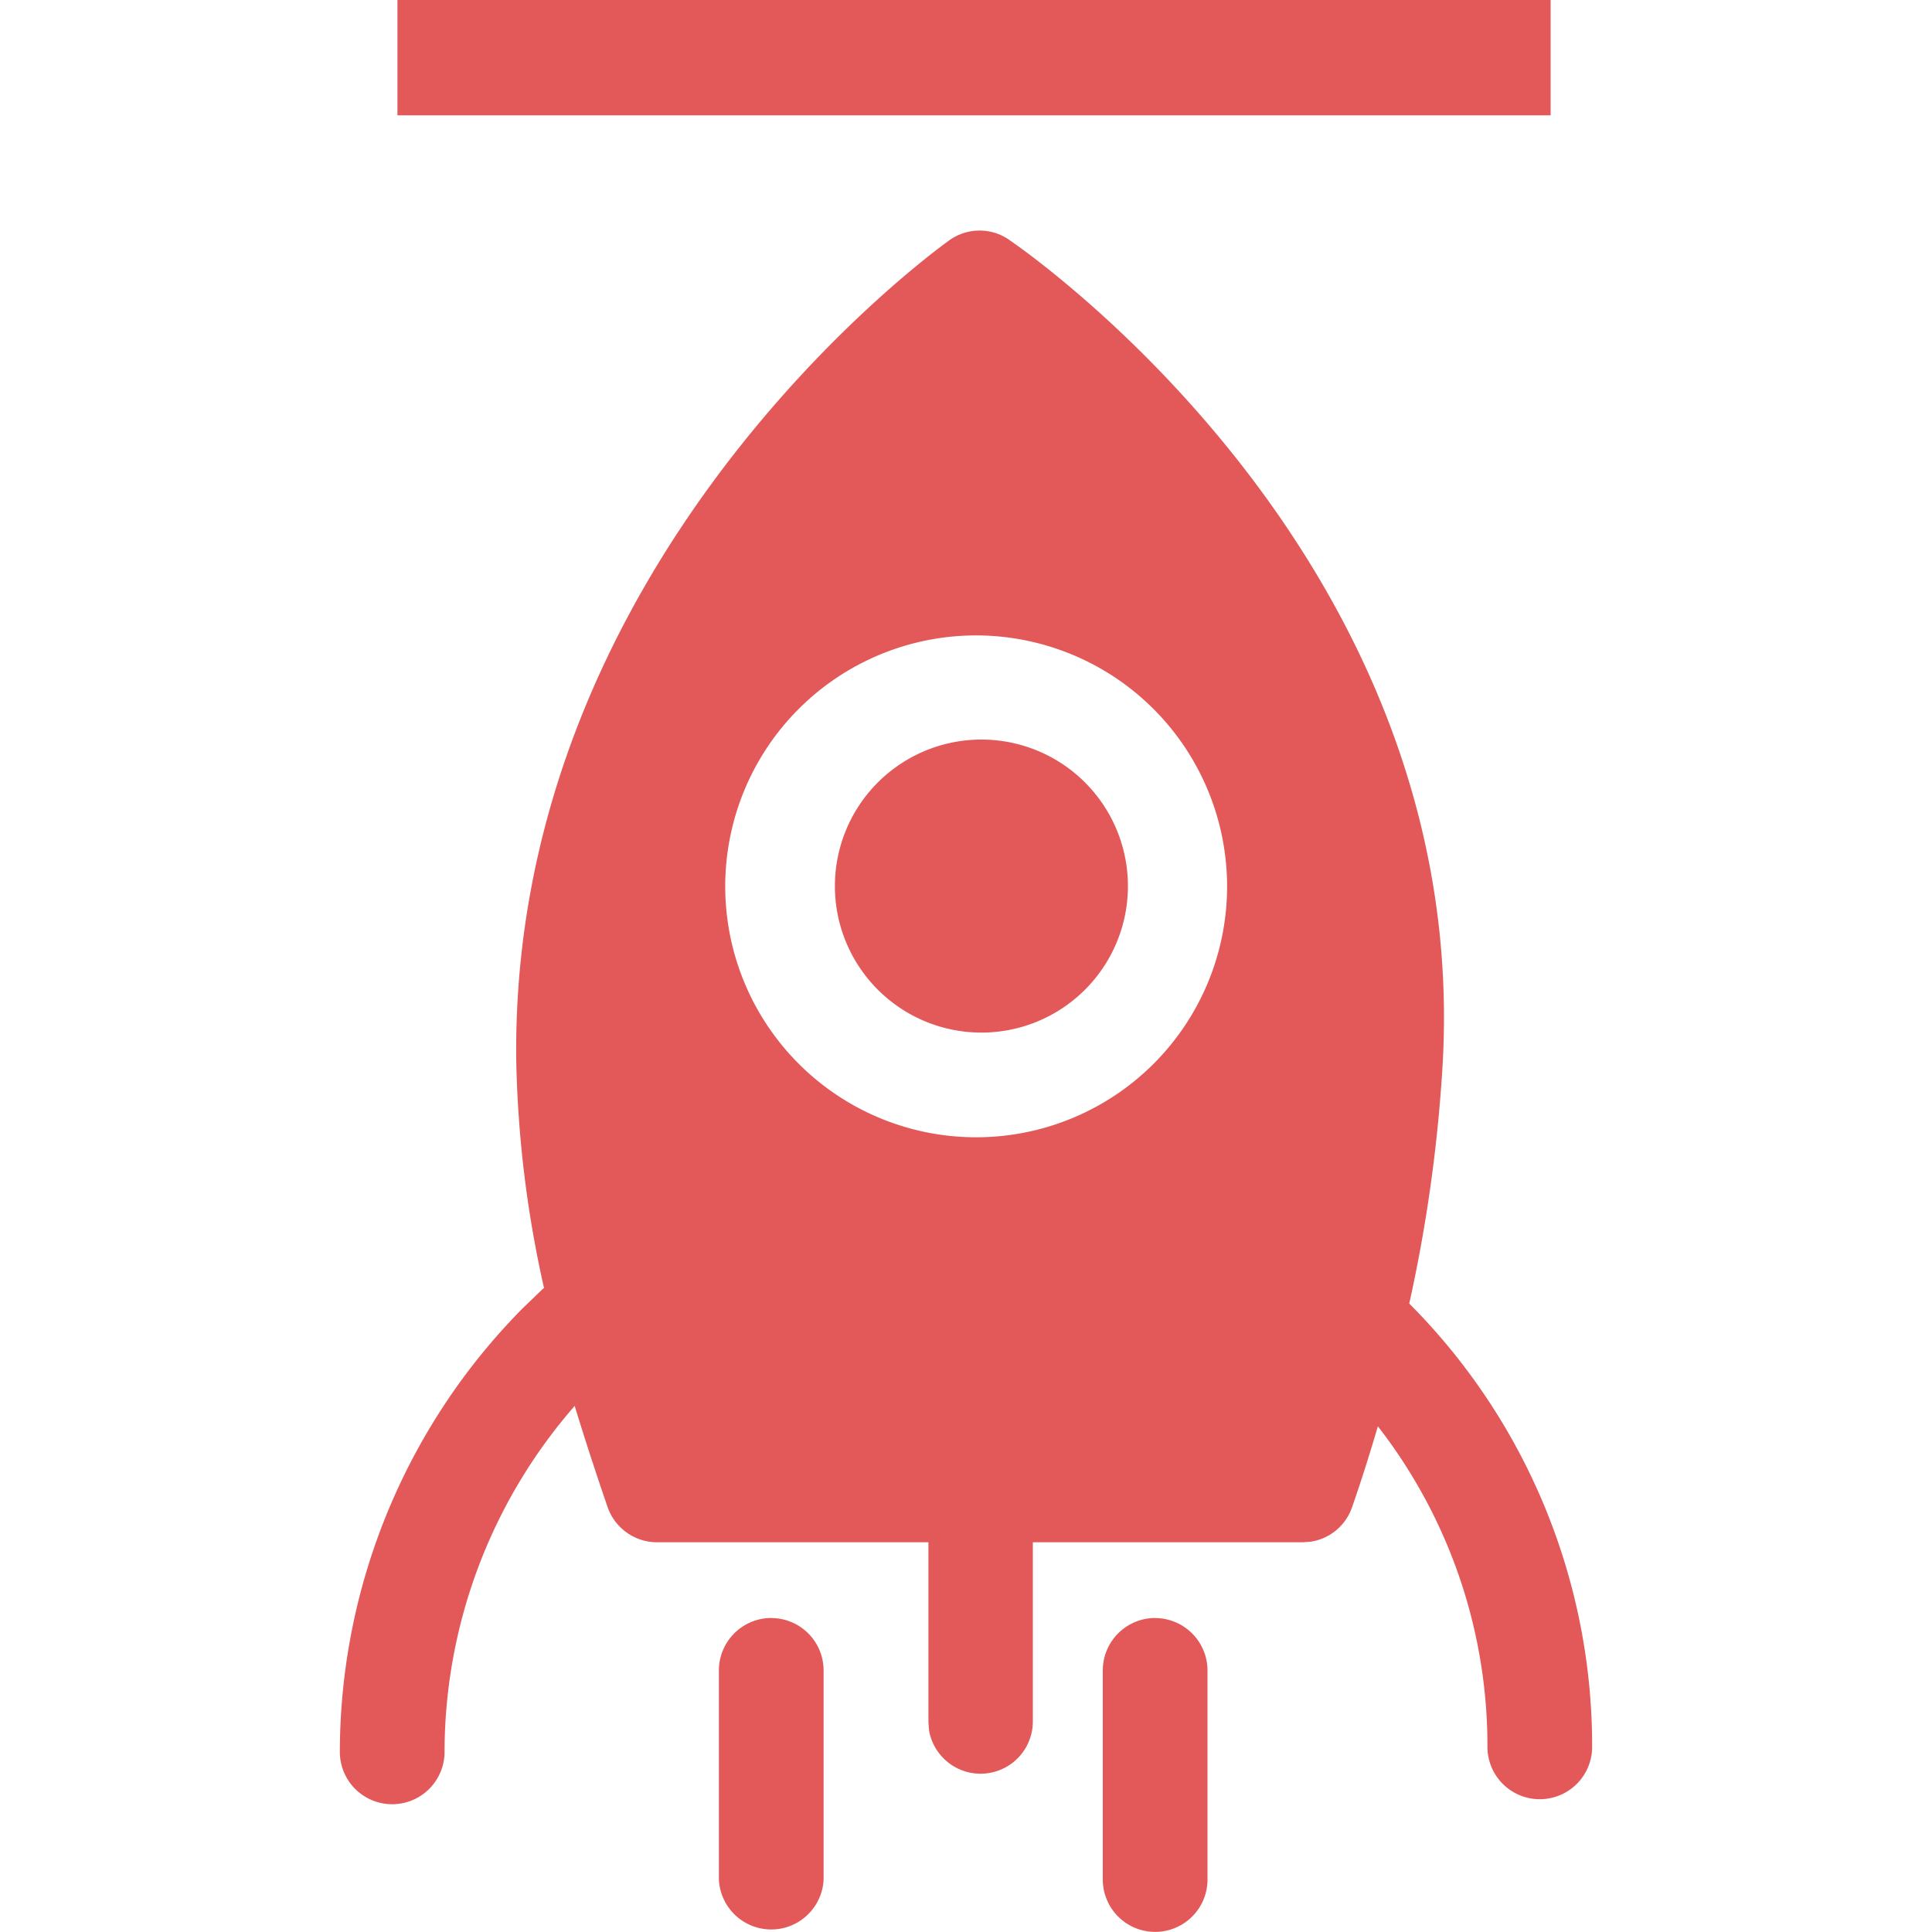 <?xml version="1.0" standalone="no"?><!DOCTYPE svg PUBLIC "-//W3C//DTD SVG 1.1//EN" "http://www.w3.org/Graphics/SVG/1.1/DTD/svg11.dtd"><svg t="1620979304962" class="icon" viewBox="0 0 1024 1024" version="1.1" xmlns="http://www.w3.org/2000/svg" p-id="20823" xmlns:xlink="http://www.w3.org/1999/xlink" width="200" height="200"><defs><style type="text/css"></style></defs><path d="M408.807 857.597a27.78 27.78 0 0 1 27.719 27.78v110.813a27.78 27.78 0 0 1-55.498 0V885.346a27.81 27.81 0 0 1 27.78-27.78z m203.474 0a27.841 27.841 0 0 1 27.719 27.78v110.813a27.749 27.749 0 0 1-55.498 0V885.346a27.81 27.81 0 0 1 27.78-27.78zM534.748 127.041c10.024 6.815 245.159 169.826 229.878 437.202a803.748 803.748 0 0 1-17.695 126.674 331.982 331.982 0 0 1 96.939 234.951 27.749 27.749 0 0 1-55.498 0 275.75 275.75 0 0 0-58.065-169.887c-4.248 14.302-8.679 28.574-13.661 42.785a27.505 27.505 0 0 1-21.79 18.336l-4.34 0.336H547.431v95.35a27.719 27.719 0 0 1-55.009 4.431l-0.336-4.431v-95.35H348.174a27.78 27.78 0 0 1-26.129-18.642q-9.168-26.618-17.45-53.634a279.387 279.387 0 0 0-68.976 183.365 27.749 27.749 0 1 1-55.498 0 335.099 335.099 0 0 1 96.694-234.89l10.543-10.177 0.978-0.795a600.366 600.366 0 0 1-14.7-119.615c-3.759-266.184 220.038-428.829 229.42-435.613a27.505 27.505 0 0 1 31.722-0.397z m-17.359 209.739a133.001 133.001 0 1 0 133.001 133.001 133.153 133.153 0 0 0-133.001-133.001z m0 55.254a77.655 77.655 0 1 1-74.874 77.655 77.655 77.655 0 0 1 74.874-77.655z" fill="#E35858" p-id="20824"></path><path d="M210.651 0h611.216v61.122H210.651z" fill="#E35858" p-id="20825"></path></svg>